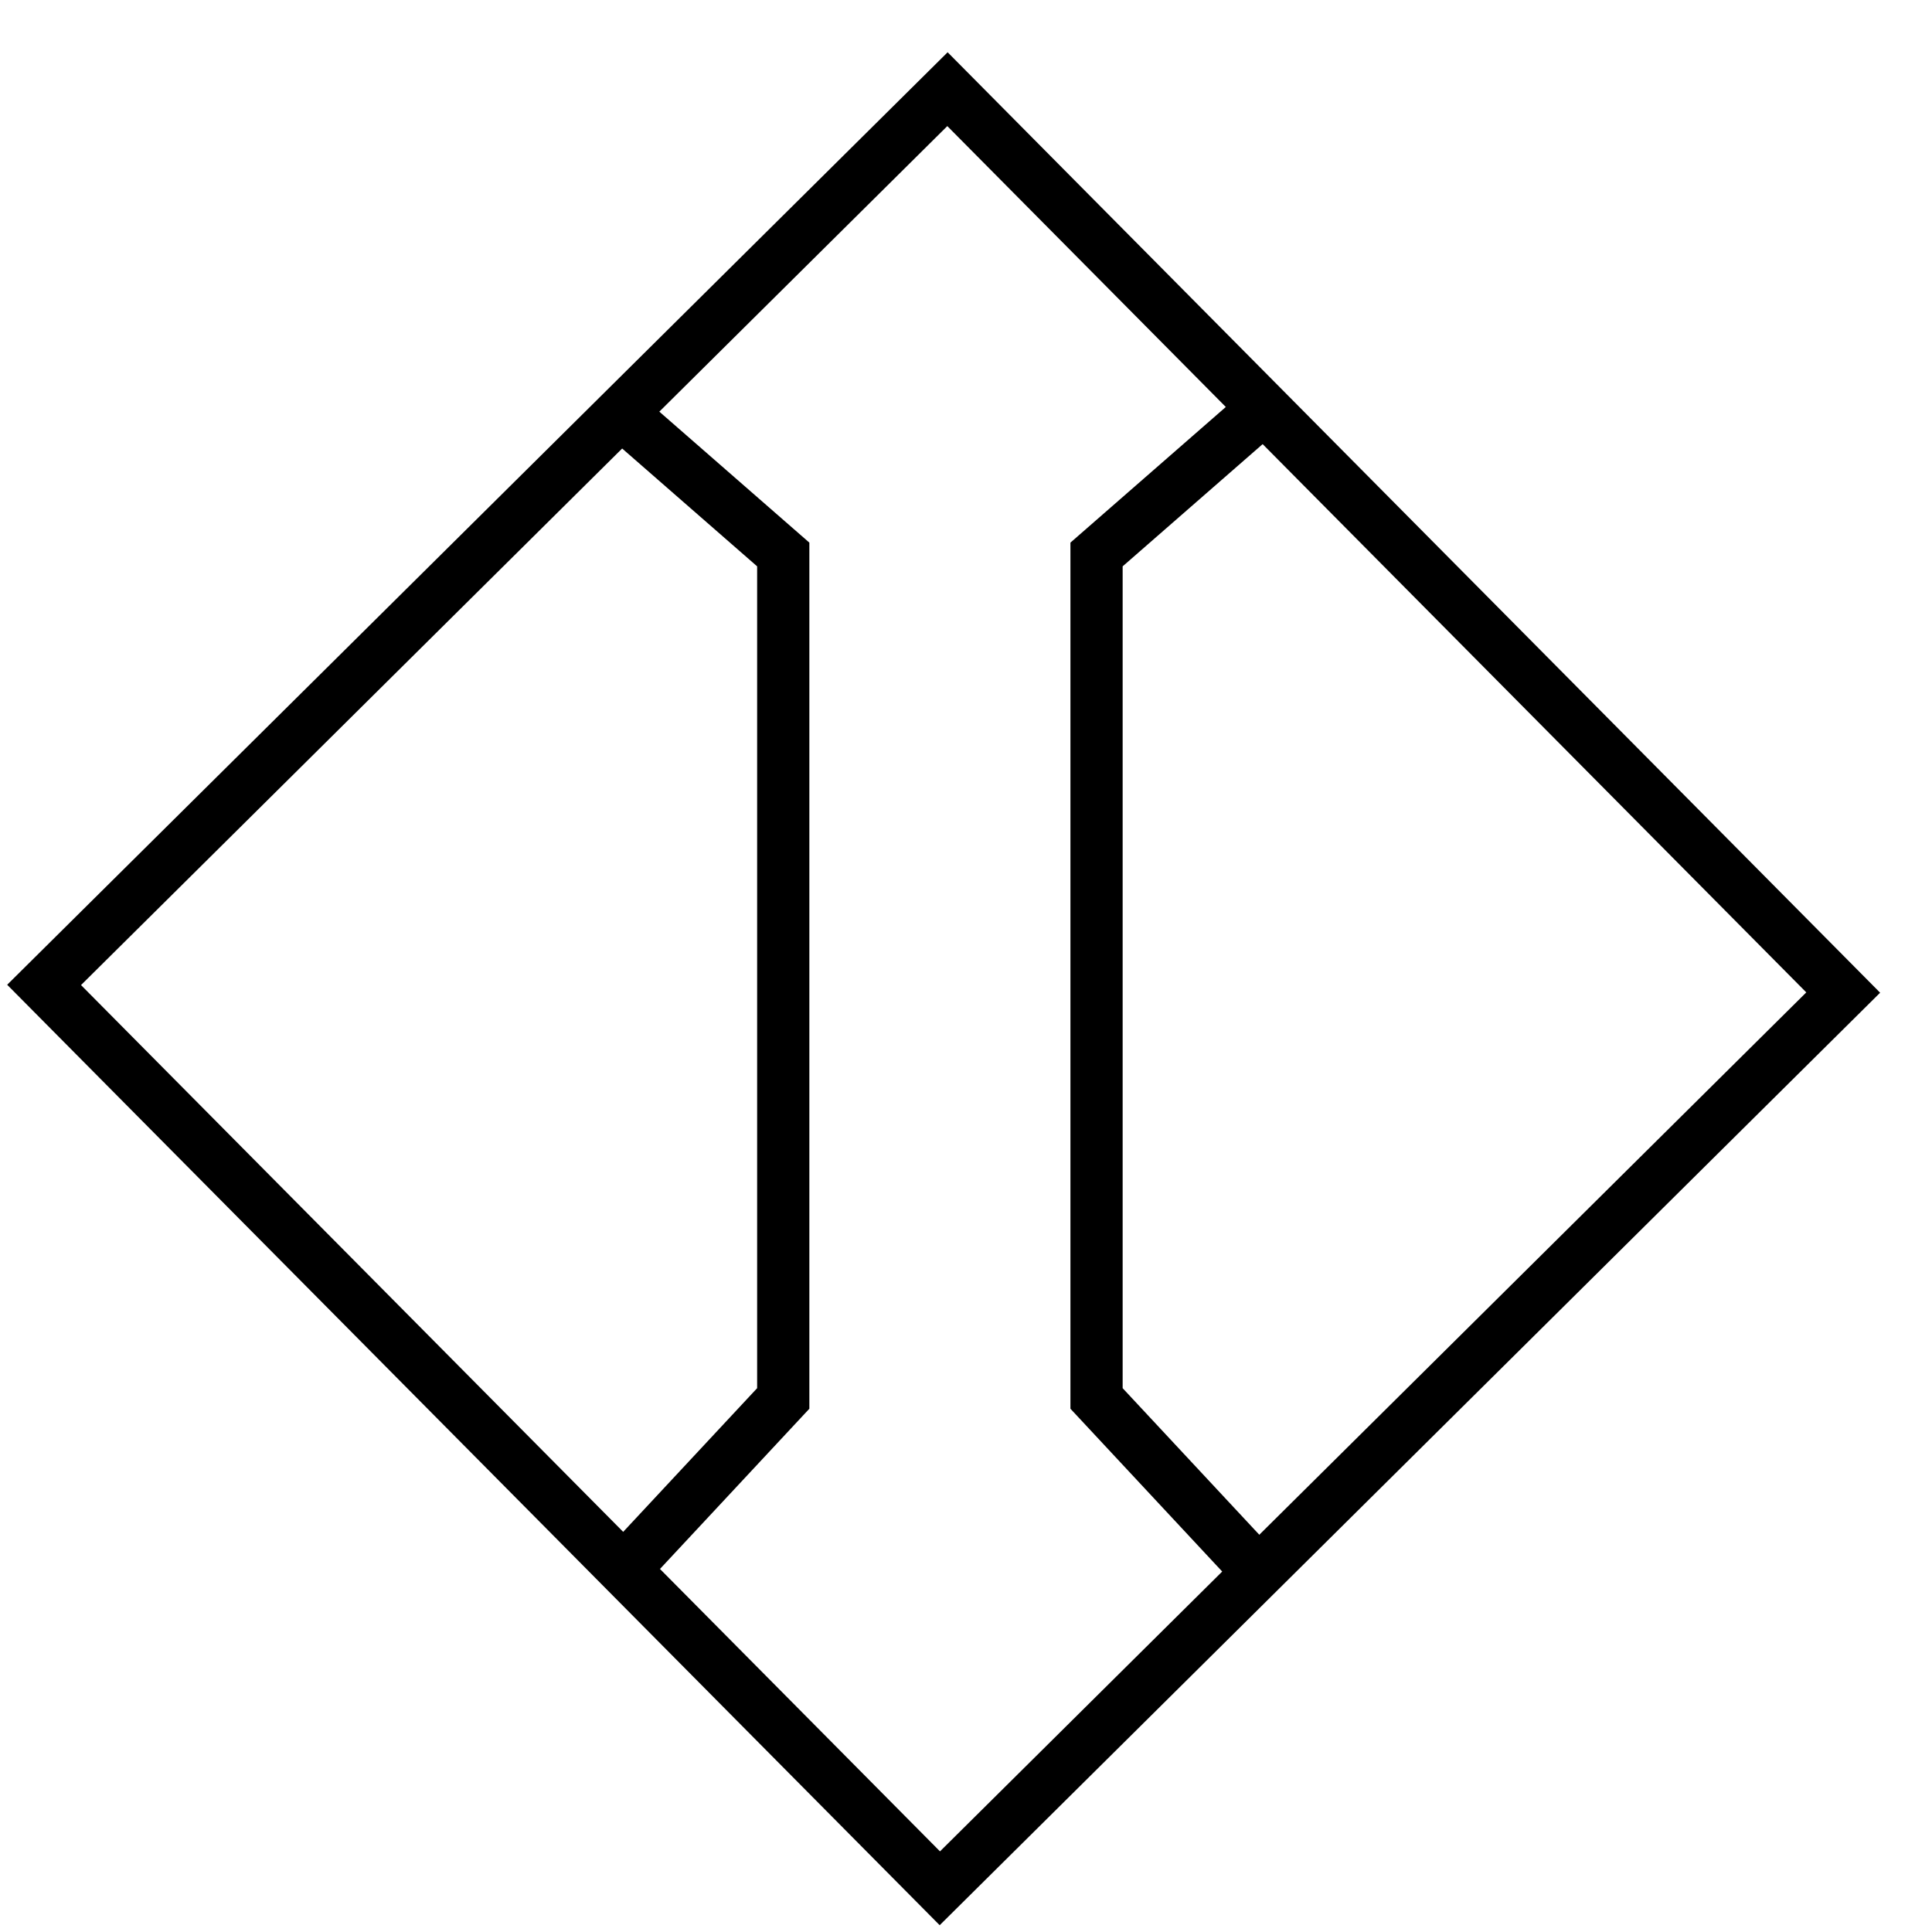 <svg width="37" height="37" viewBox="0 0 37 37" fill="none" xmlns="http://www.w3.org/2000/svg">
<rect x="0.003" y="-0.707" width="24.367" height="24.367" transform="matrix(0.71 -0.704 -0.704 -0.71 17.499 35.663)" stroke="black"/>
<path d="M12 8L15 10.619L15 26.782L12 30" stroke="black" stroke-linecap="round"/>
<path d="M24 8L21 10.619L21 26.782L24 30" stroke="black" stroke-linecap="round"/>
</svg>
